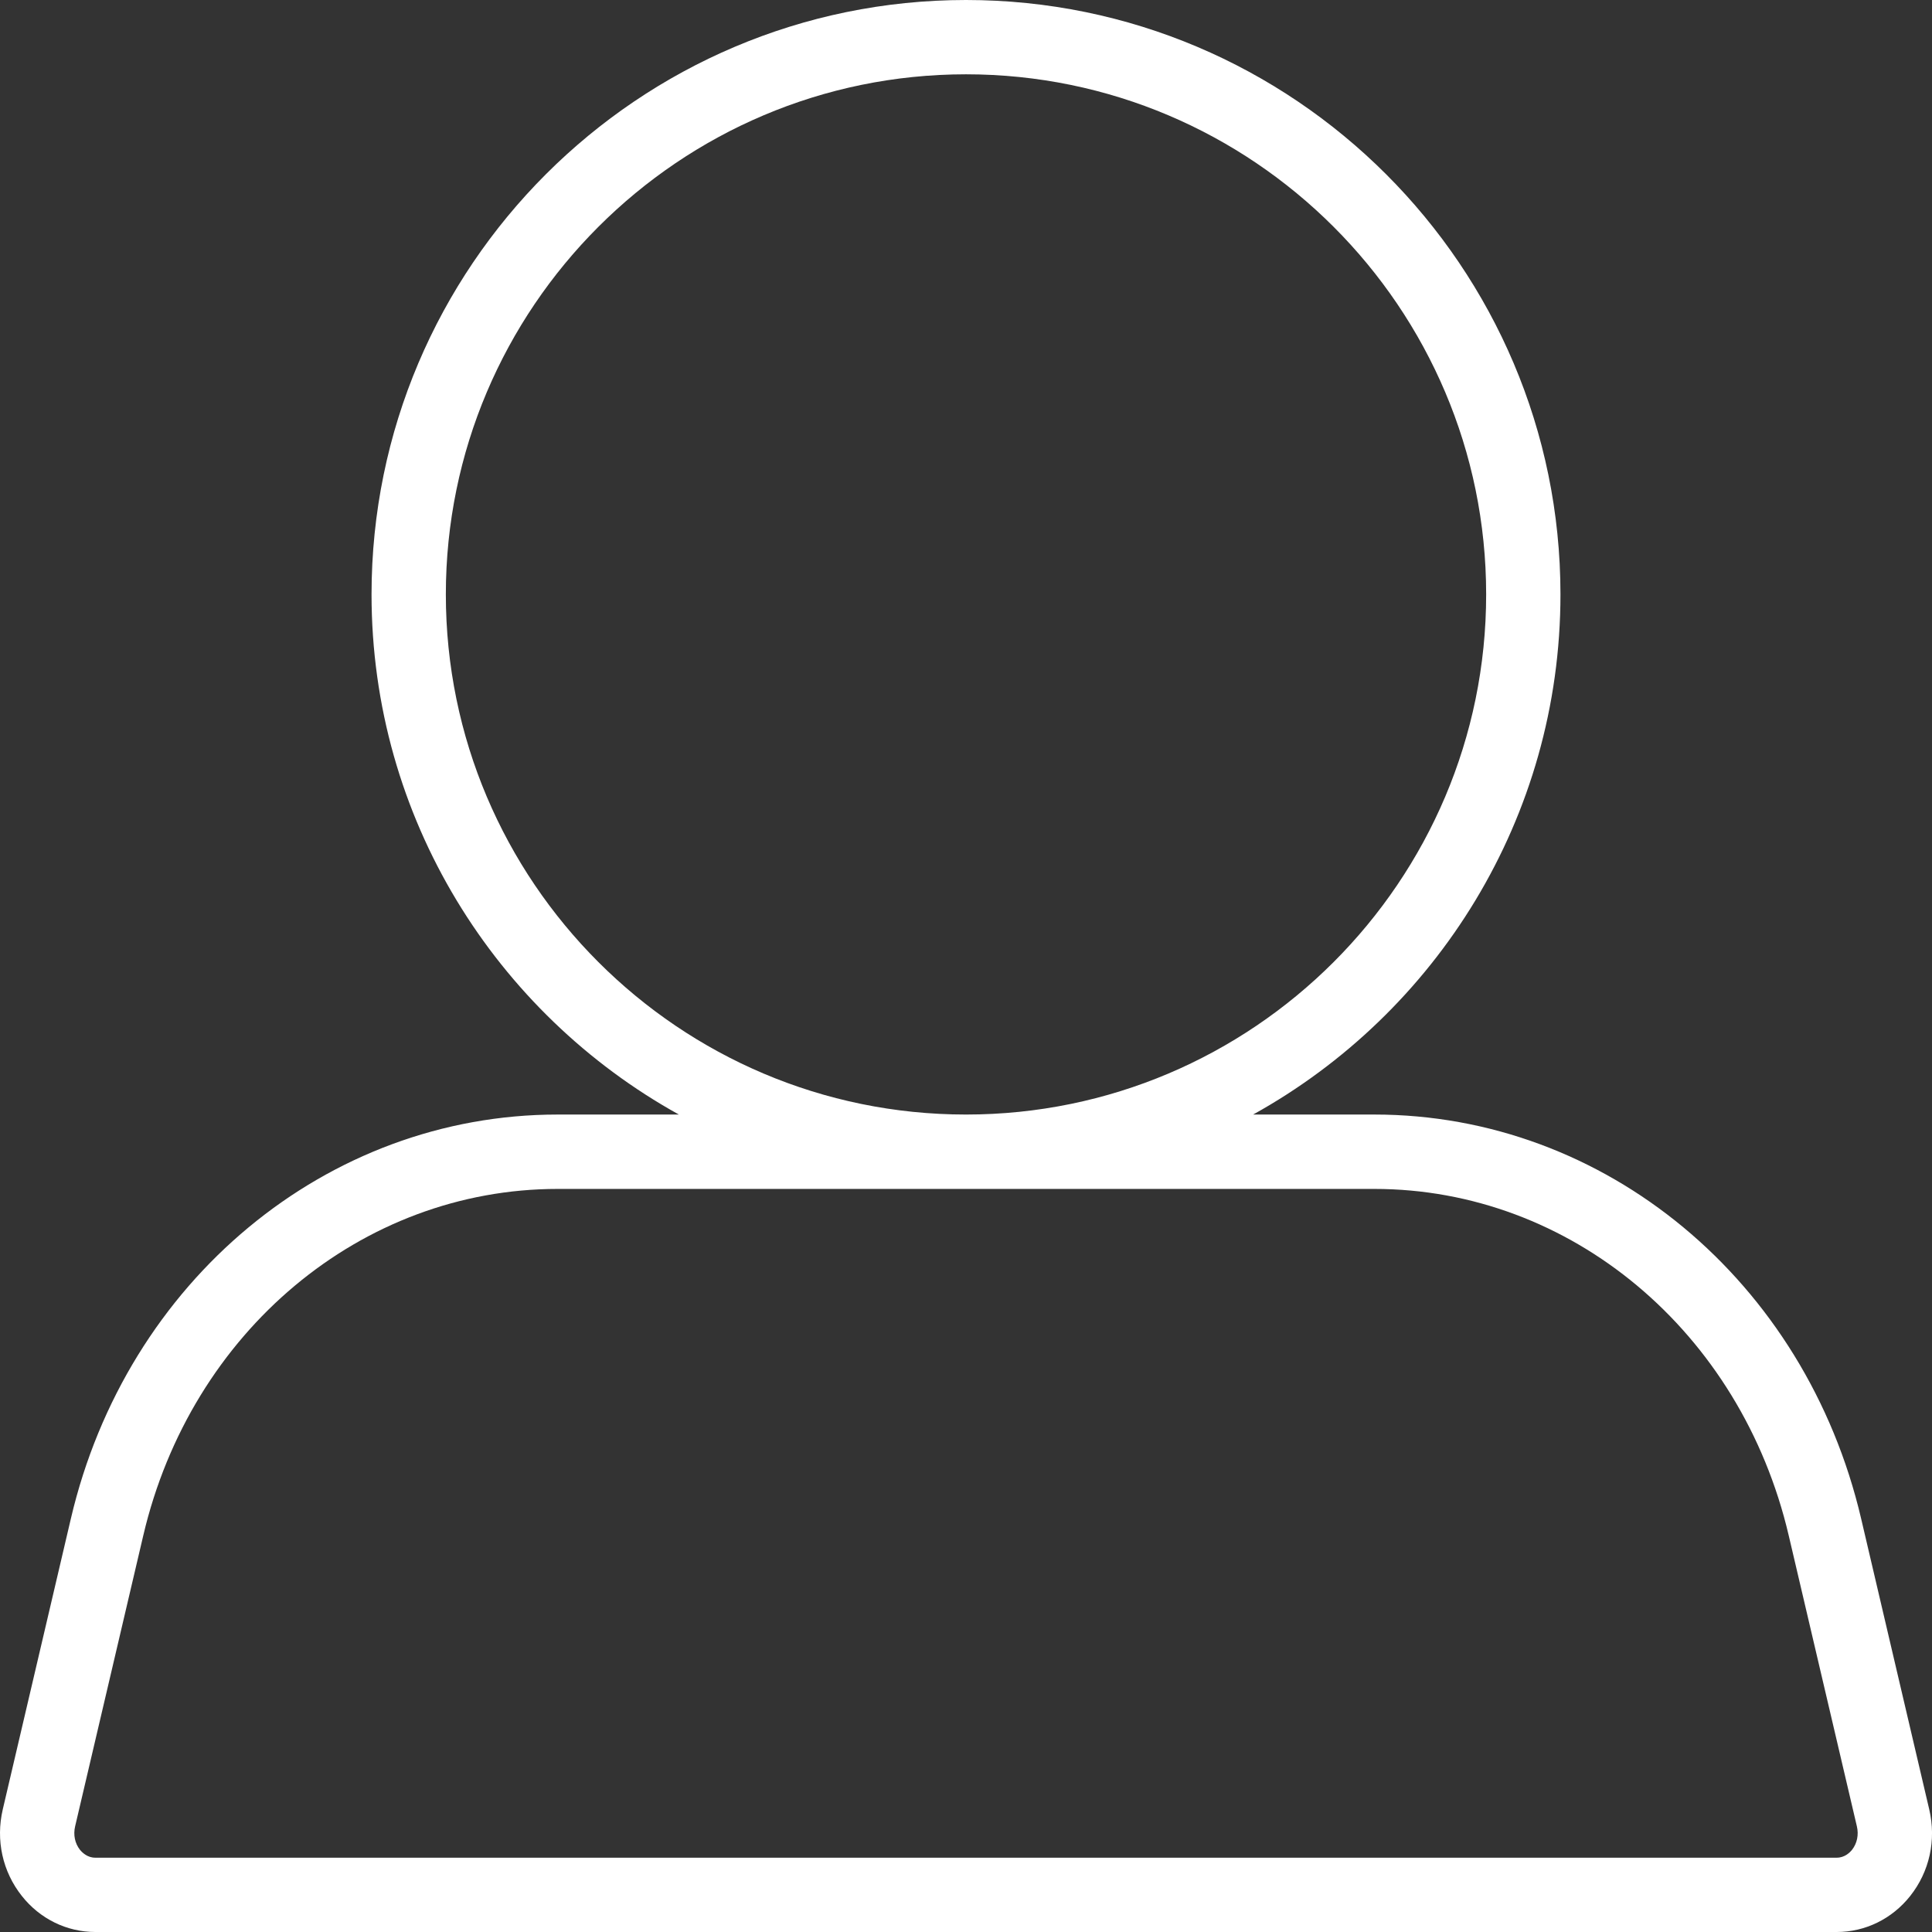 
<svg width="26px" height="26px" viewBox="0 0 26 26" version="1.1" xmlns="http://www.w3.org/2000/svg" xmlns:xlink="http://www.w3.org/1999/xlink">
    <rect x="0" y="0" width="26" height="26" fill="#333333" stroke="none"/>
    <!-- Generator: Sketch 51 (57462) - http://www.bohemiancoding.com/sketch -->
    <desc>Created with Sketch.</desc>
    <defs></defs>
    <g id="@1X" stroke="none" stroke-width="1" fill="none" fill-rule="evenodd">
        <g id="28" transform="translate(-485, -101)">
            <g id="people_28" transform="translate(484, 100)">
                <rect id="bounds" x="0" y="0" width="28" height="28"></rect>
                <g id="icon" transform="translate(1, 0)" fill="#FFFFFF">
                    <path d="M24.923,25.895 C24.892,25.933 24.823,26 24.718,26 L1.282,26 C1.177,26 1.109,25.933 1.077,25.895 C1.008,25.808 0.984,25.692 1.011,25.578 L1.928,21.665 C2.571,18.918 4.865,17 7.505,17 L18.495,17 C21.135,17 23.429,18.918 24.072,21.665 L24.989,25.578 C25.016,25.692 24.992,25.808 24.923,25.895 M6,8.999 C6,5.141 9.14,2 13,2 C16.86,2 20,5.141 20,8.999 C20,12.86 16.86,15.999 13,15.999 C9.14,15.999 6,12.86 6,8.999 M25.963,25.351 L25.046,21.436 C24.296,18.235 21.602,15.999 18.495,15.999 L16.864,15.999 C19.328,14.634 21,12.009 21,8.999 C21,4.588 17.411,1 13,1 C8.589,1 5,4.588 5,8.999 C5,12.009 6.673,14.634 9.136,15.999 L7.505,15.999 C4.398,15.999 1.704,18.235 0.954,21.436 L0.037,25.351 C-0.059,25.764 0.034,26.188 0.294,26.515 C0.537,26.823 0.898,27 1.282,27 L24.718,27 C25.103,27 25.463,26.823 25.707,26.515 C25.966,26.188 26.06,25.764 25.963,25.351" id="fill"></path>
                </g>
            </g>
        </g>
    </g>
</svg>